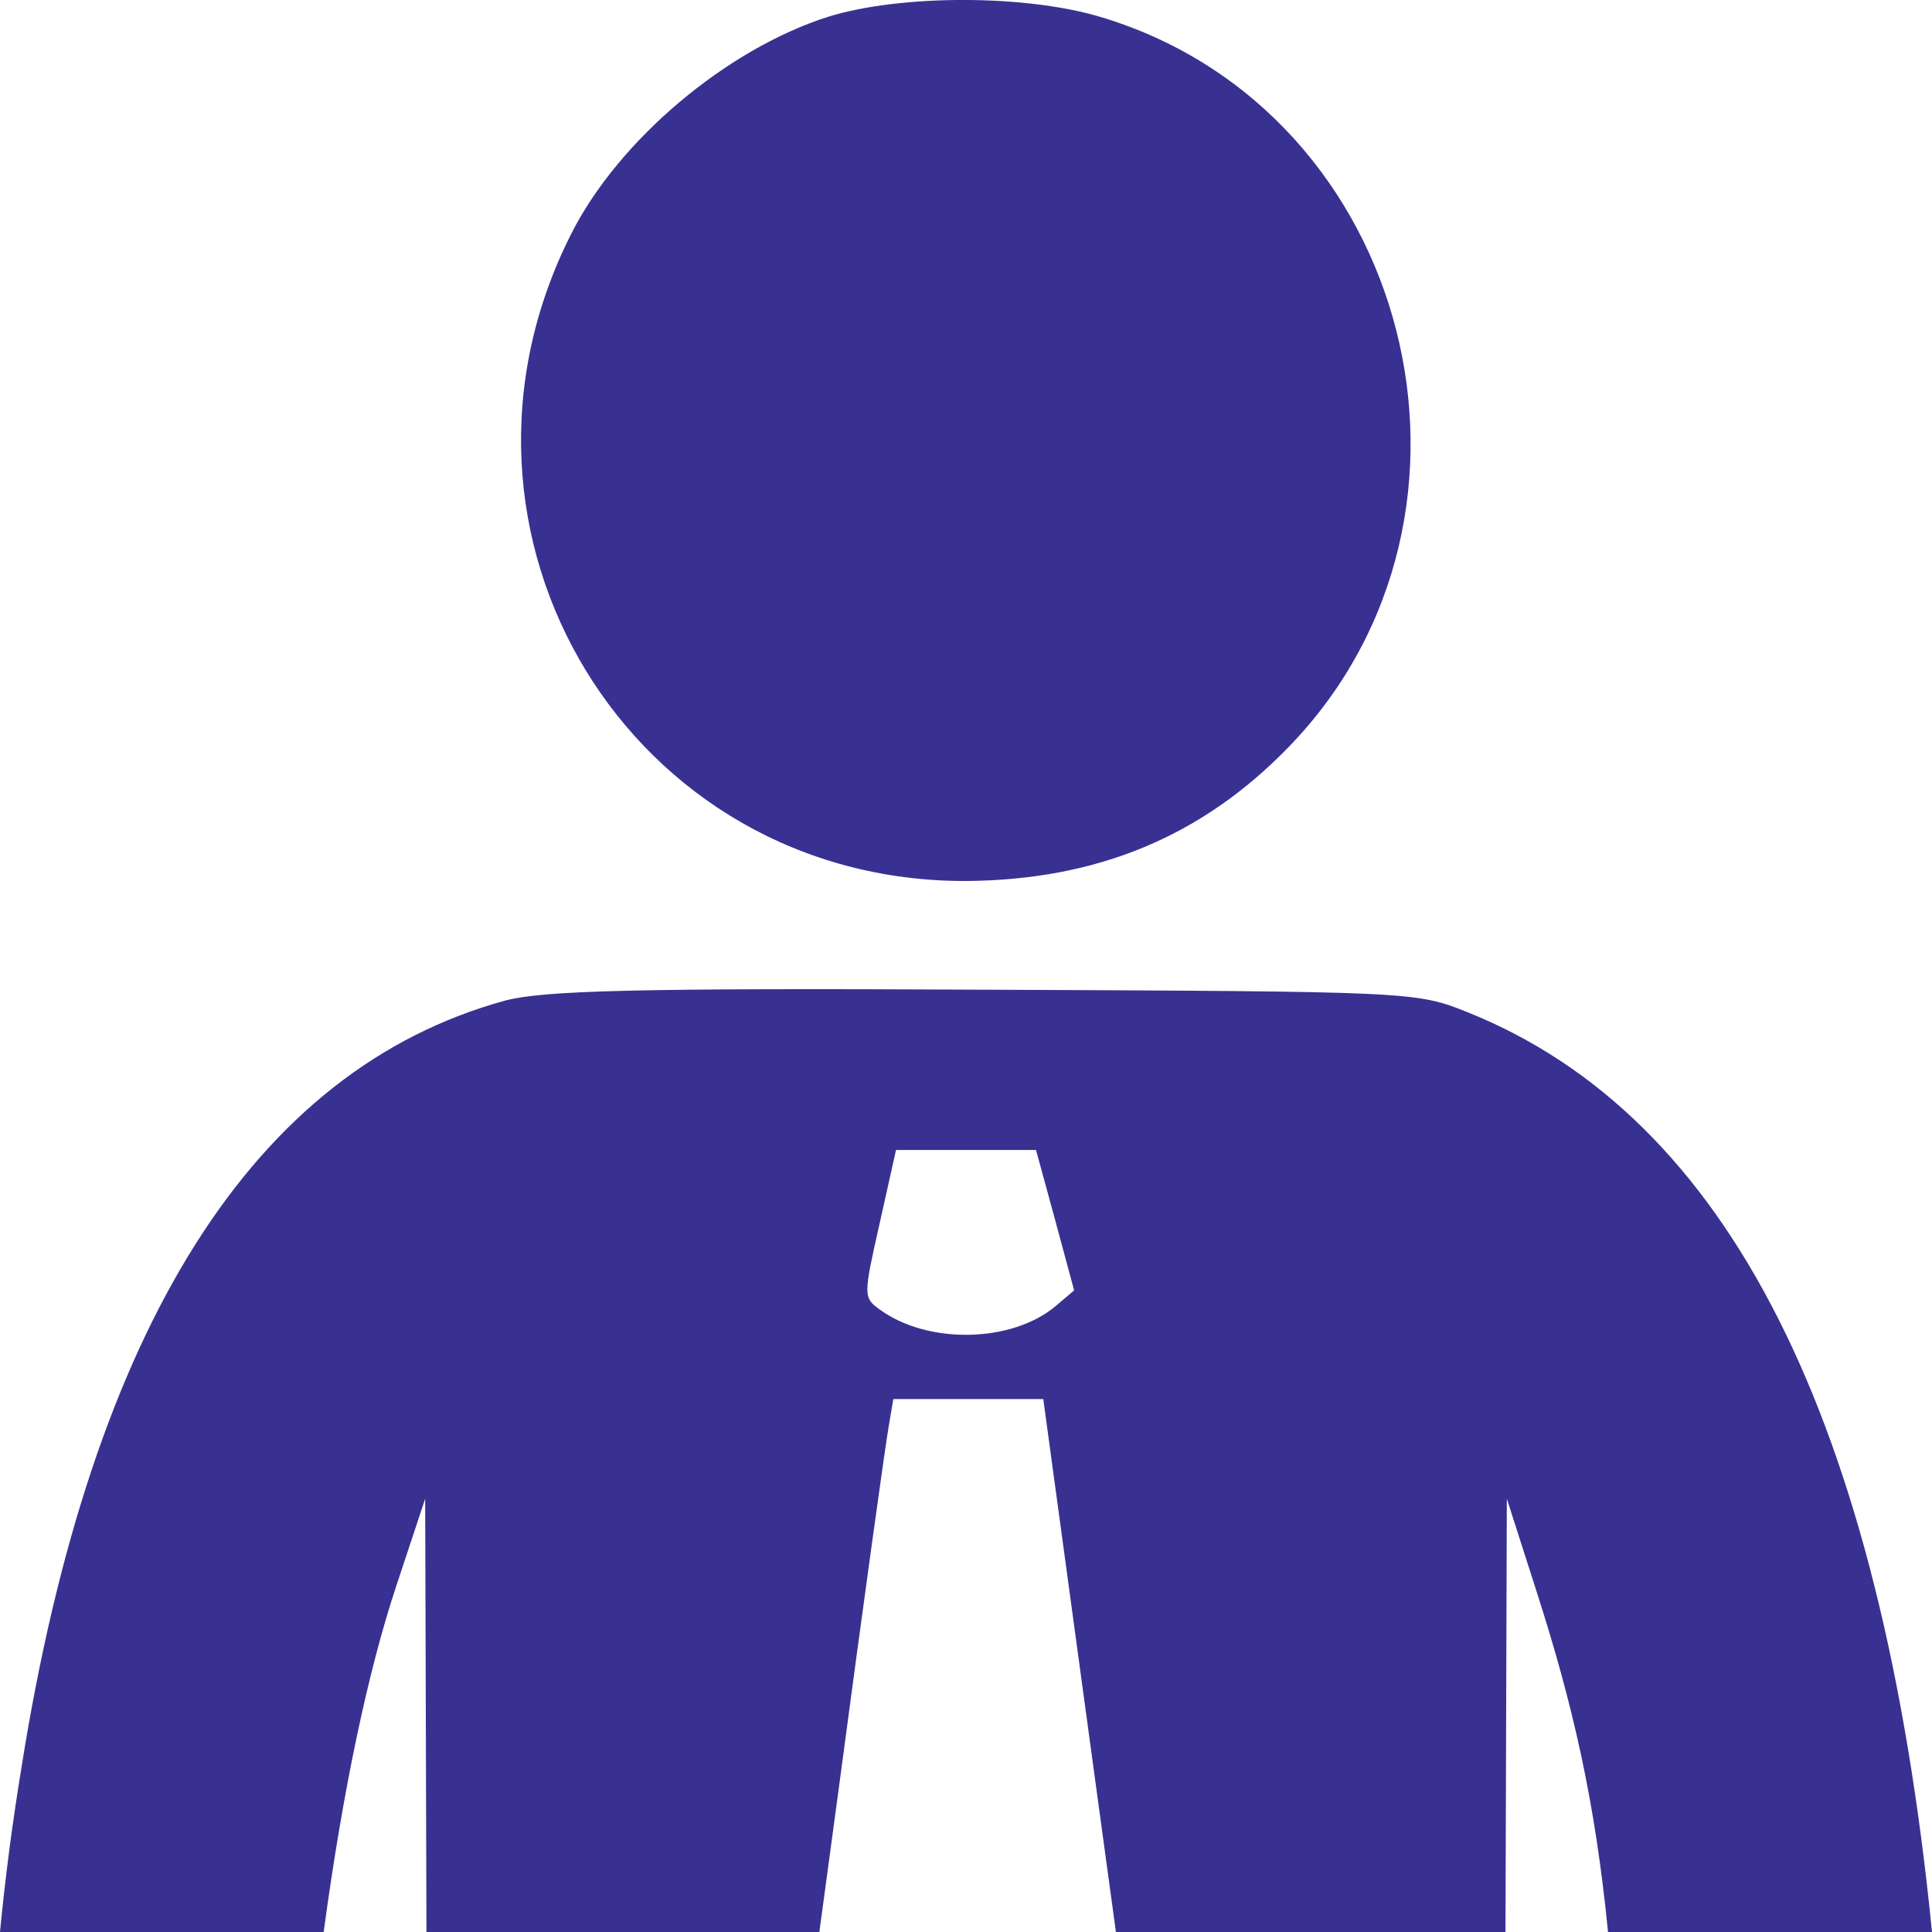 <svg width="30" height="30" viewBox="0 0 30 30" fill="none" xmlns="http://www.w3.org/2000/svg">
<path fill-rule="evenodd" clip-rule="evenodd" d="M5.026 30H0C0.084 29.129 0.194 28.296 0.335 27.436C1.422 20.586 3.948 16.605 7.844 15.537C8.437 15.382 9.834 15.34 15.282 15.368L15.297 15.368C21.93 15.396 21.987 15.396 22.791 15.719C26.834 17.342 29.208 22.031 30 30H24.969C24.77 27.976 24.426 26.468 23.849 24.679L23.398 23.272L23.377 30H17.328L17.018 27.731L16.2 21.725H15.042H13.871L13.8 22.147C13.758 22.372 13.405 24.904 13.024 27.773C12.919 28.555 12.817 29.311 12.723 30H6.622L6.602 23.272L6.15 24.637C5.721 25.932 5.328 27.763 5.026 30ZM16.383 18.94L16.679 20.037L16.397 20.276C15.72 20.853 14.407 20.881 13.659 20.333C13.405 20.15 13.405 20.122 13.659 18.997L13.913 17.857H15H16.087L16.383 18.94ZM12.854 0.262C11.274 0.768 9.608 2.175 8.874 3.623C6.503 8.293 9.792 13.694 15 13.68C17.032 13.666 18.67 12.991 20.025 11.584C23.511 7.97 21.916 1.739 17.131 0.276C15.96 -0.09 13.984 -0.09 12.854 0.262Z" fill="#383192"/>
</svg>
